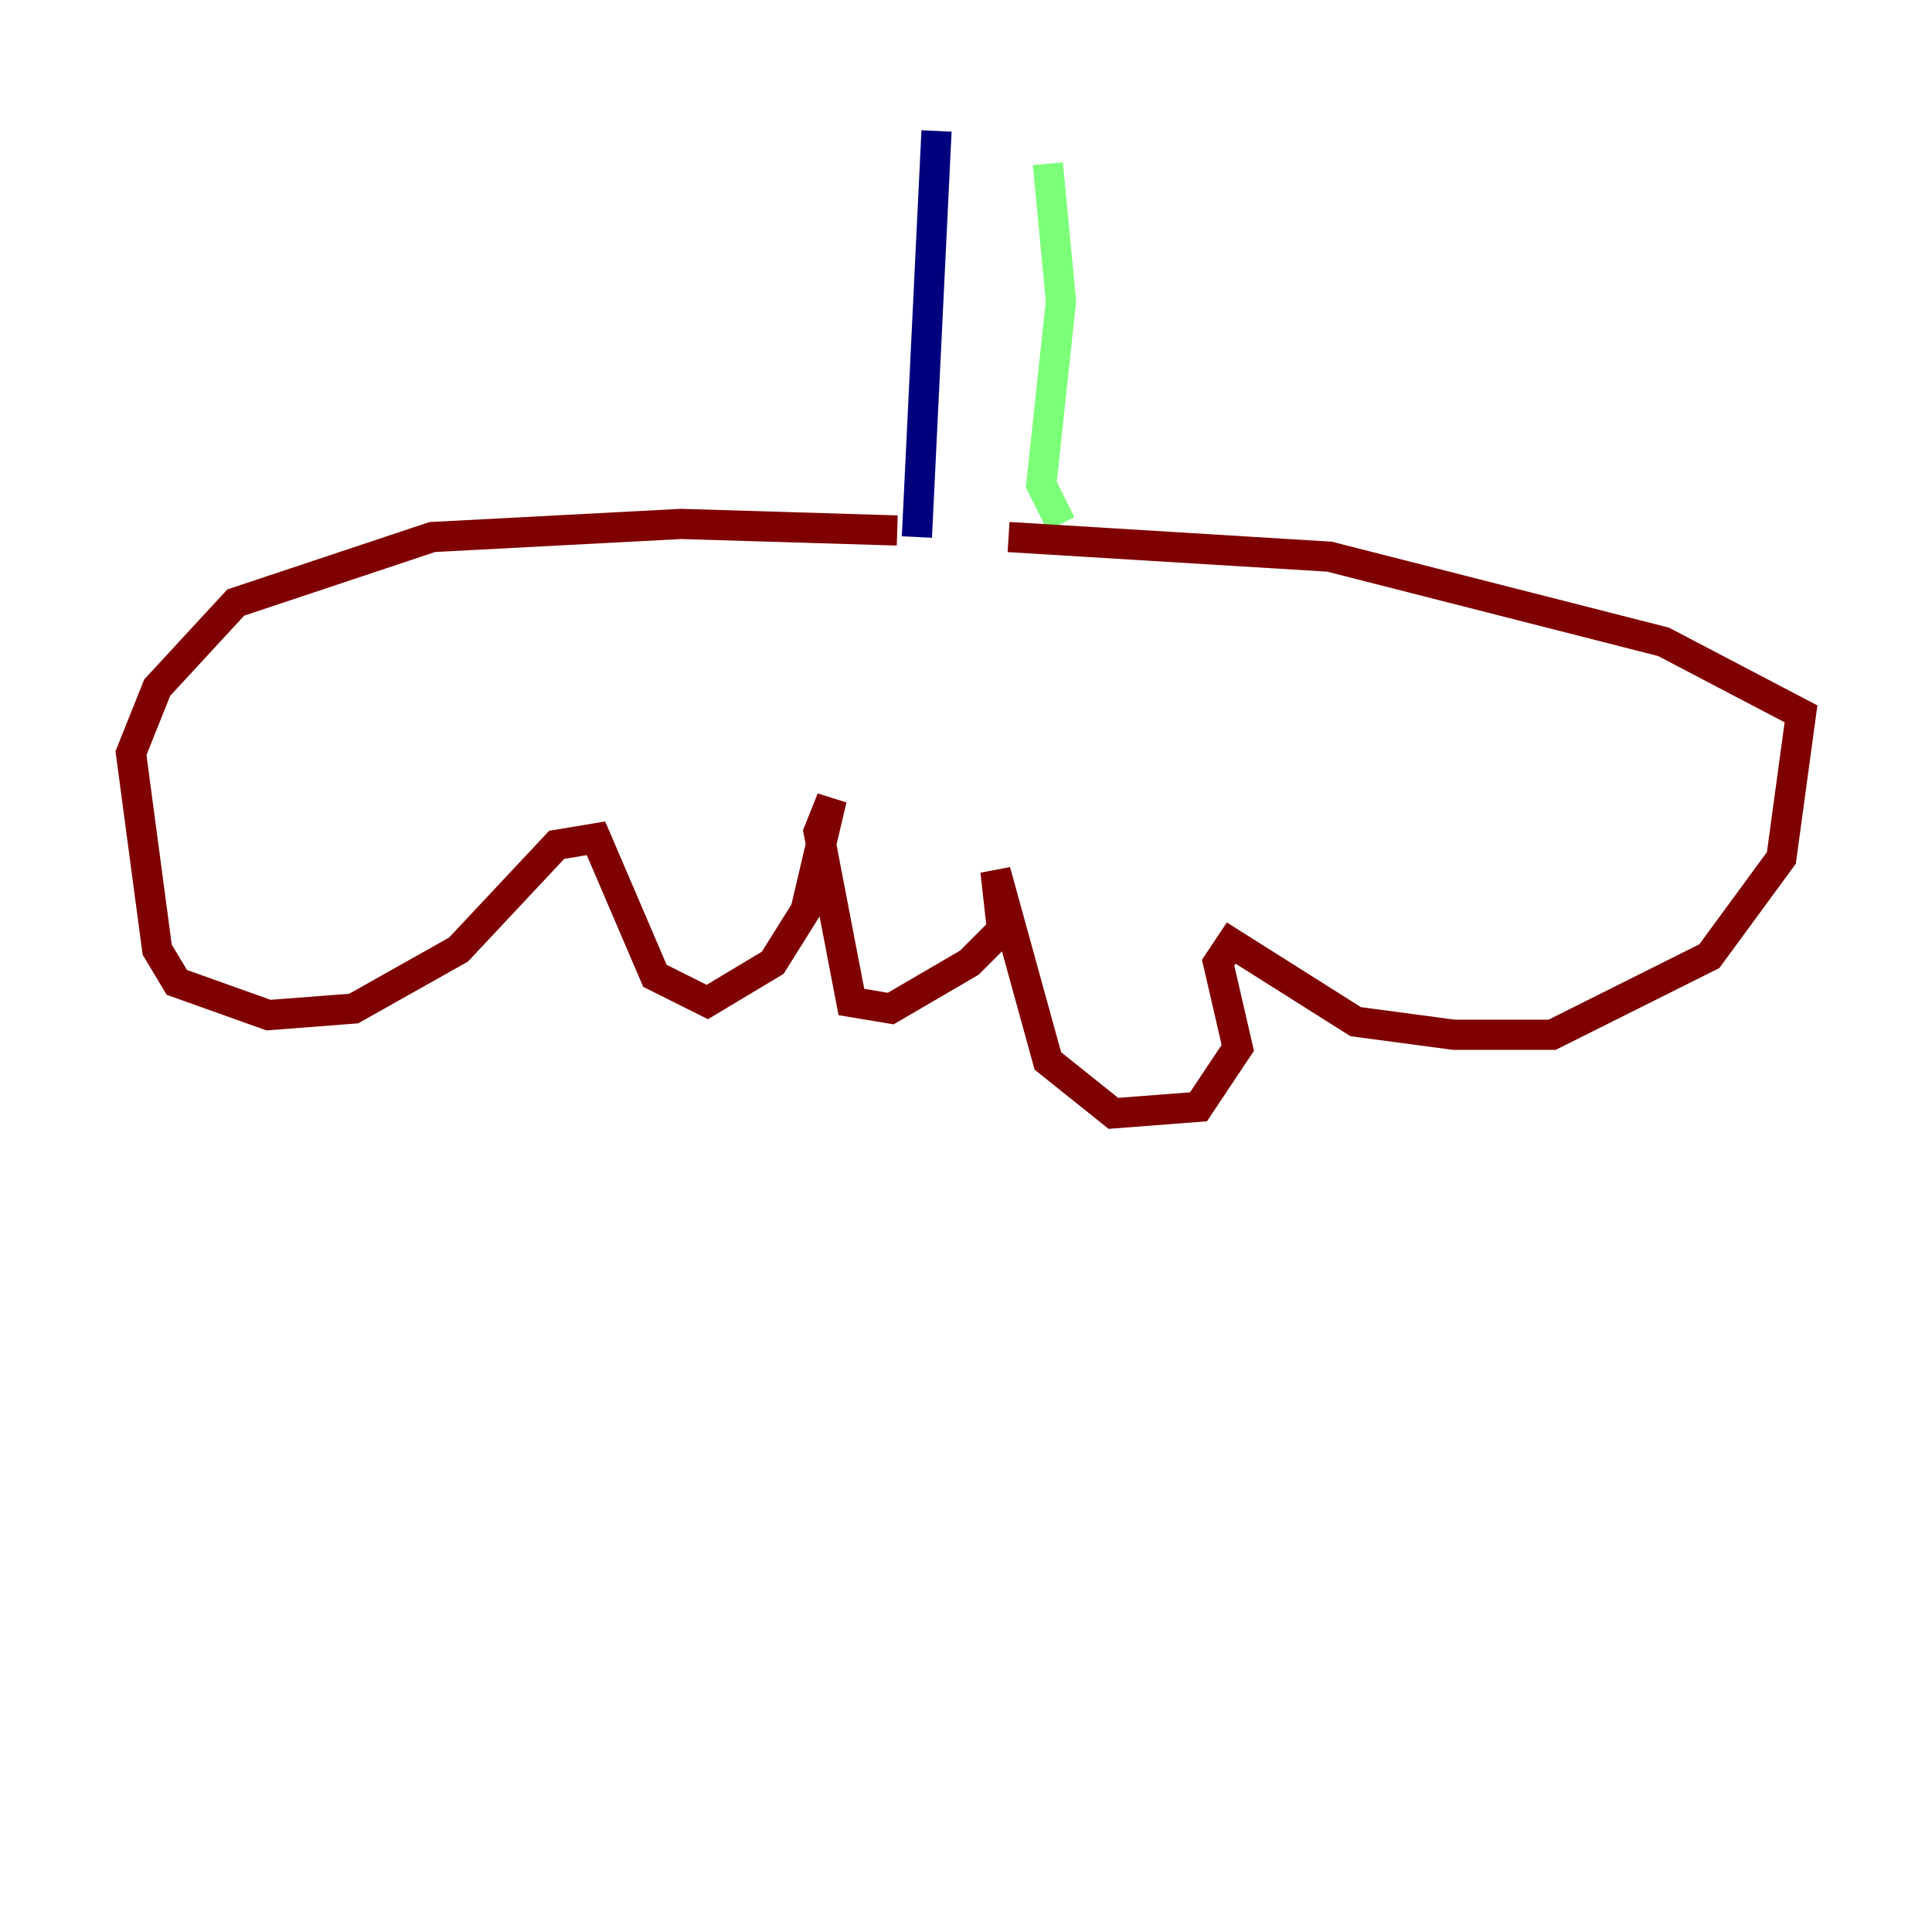 <?xml version="1.0" encoding="utf-8" ?>
<svg baseProfile="tiny" height="128" version="1.2" viewBox="0,0,128,128" width="128" xmlns="http://www.w3.org/2000/svg" xmlns:ev="http://www.w3.org/2001/xml-events" xmlns:xlink="http://www.w3.org/1999/xlink"><defs /><polyline fill="none" points="62.047,8.678 60.746,35.58" stroke="#00007f" stroke-width="2" /><polyline fill="none" points="69.424,10.848 70.291,19.959 68.99,32.108 70.291,34.712" stroke="#7cff79" stroke-width="2" /><polyline fill="none" points="59.444,35.146 45.125,34.712 28.637,35.58 15.62,39.919 10.414,45.559 8.678,49.898 10.414,62.915 11.715,65.085 17.79,67.254 23.43,66.82 30.373,62.915 36.881,55.973 39.485,55.539 43.39,64.651 46.861,66.386 51.2,63.783 53.37,60.312 55.105,52.936 54.237,55.105 56.407,66.386 59.01,66.82 64.217,63.783 66.386,61.614 65.953,57.709 69.424,70.291 73.763,73.763 79.403,73.329 82.007,69.424 80.705,63.783 81.573,62.481 89.817,67.688 96.325,68.556 102.834,68.556 113.248,63.349 118.02,56.841 119.322,47.295 110.21,42.522 88.081,36.881 66.82,35.58" stroke="#7f0000" stroke-width="2" /></svg>